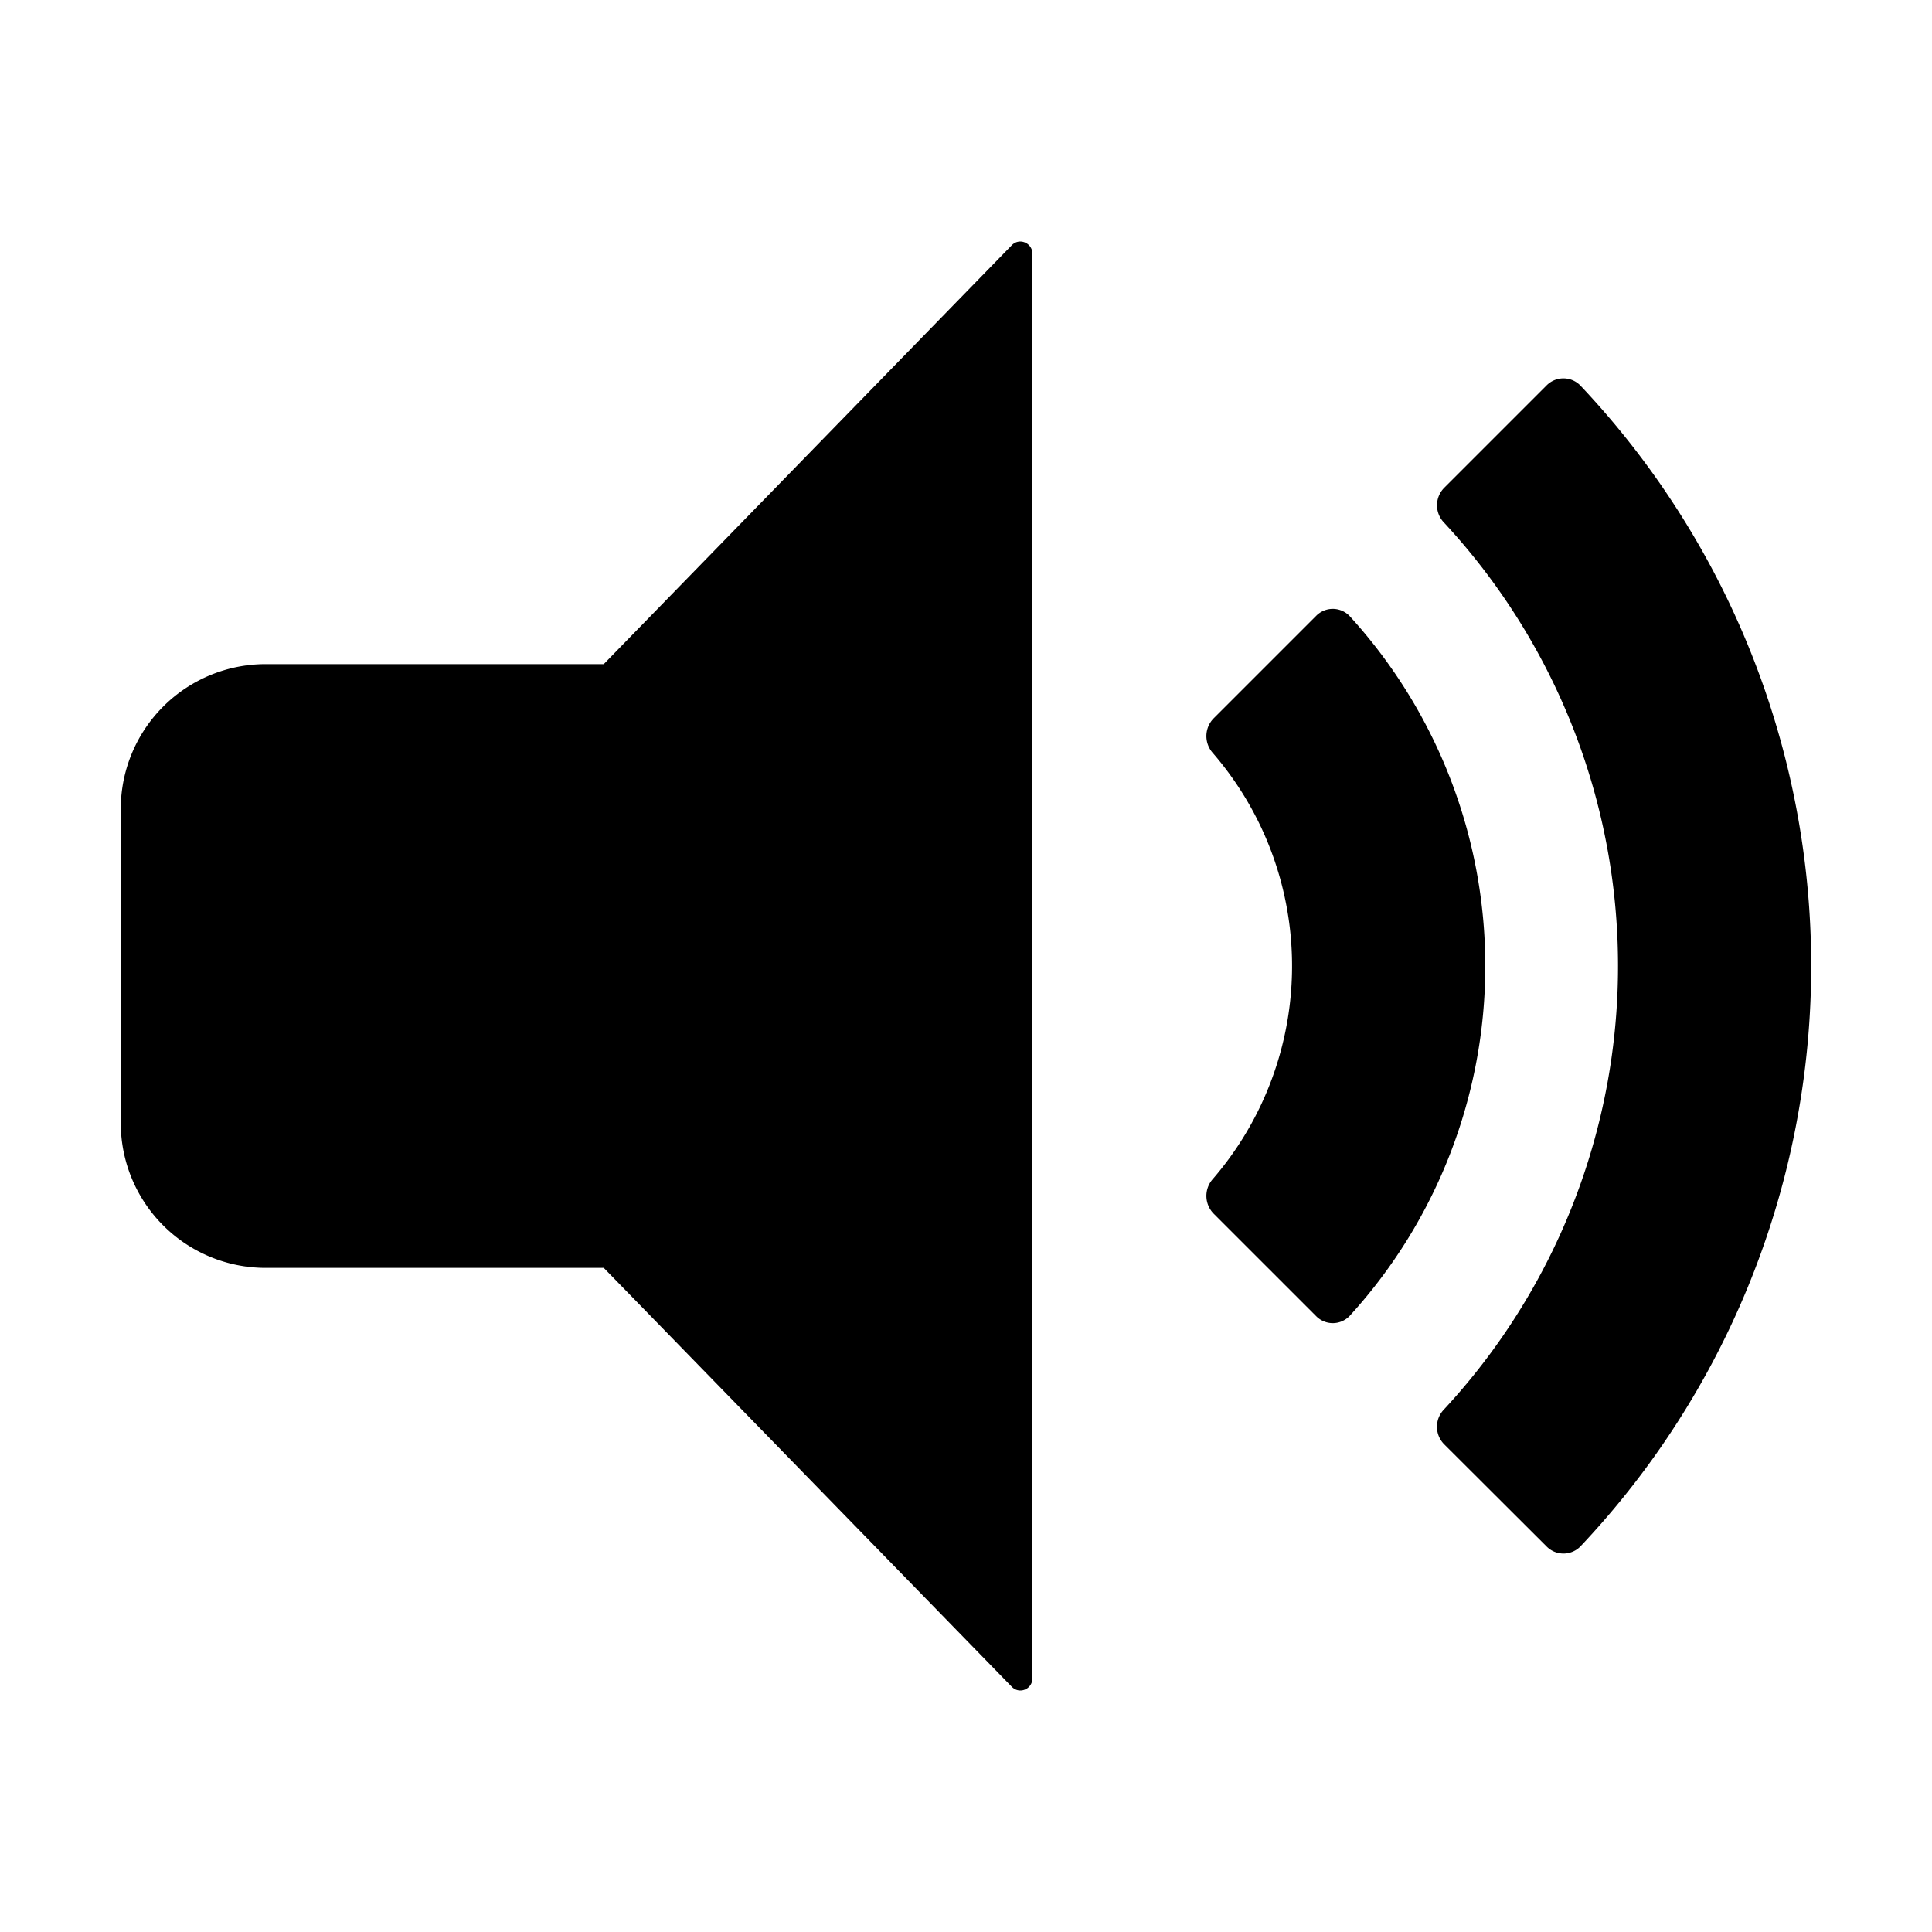 <svg width="16" height="16" viewBox="0 0 16 16"><g><path d="M12.989 5.934a5.4 5.4 0 0 0-1.032-1.608.206.206 0 0 1 .003-.286l.848-.848a.196.196 0 0 1 .281.002 7 7 0 0 1 0 9.612.196.196 0 0 1-.28.002l-.85-.848a.206.206 0 0 1-.002-.286 5.4 5.4 0 0 0 1.032-5.74"/><path d="M10.495 6.967a2.7 2.7 0 0 0-.45-.73.21.21 0 0 1 .006-.288l.848-.848a.193.193 0 0 1 .28.003 4.3 4.3 0 0 1 0 5.792.193.193 0 0 1-.28.003l-.848-.848a.21.21 0 0 1-.006-.288 2.7 2.7 0 0 0 .45-2.796M2.2 10.5H5l3.38 3.47c.063.064.17.019.17-.072V2.102c0-.09-.107-.136-.17-.072L5 5.5H2.2A1.2 1.2 0 0 0 1 6.7v2.6a1.2 1.2 0 0 0 1.2 1.2"/></g></svg>